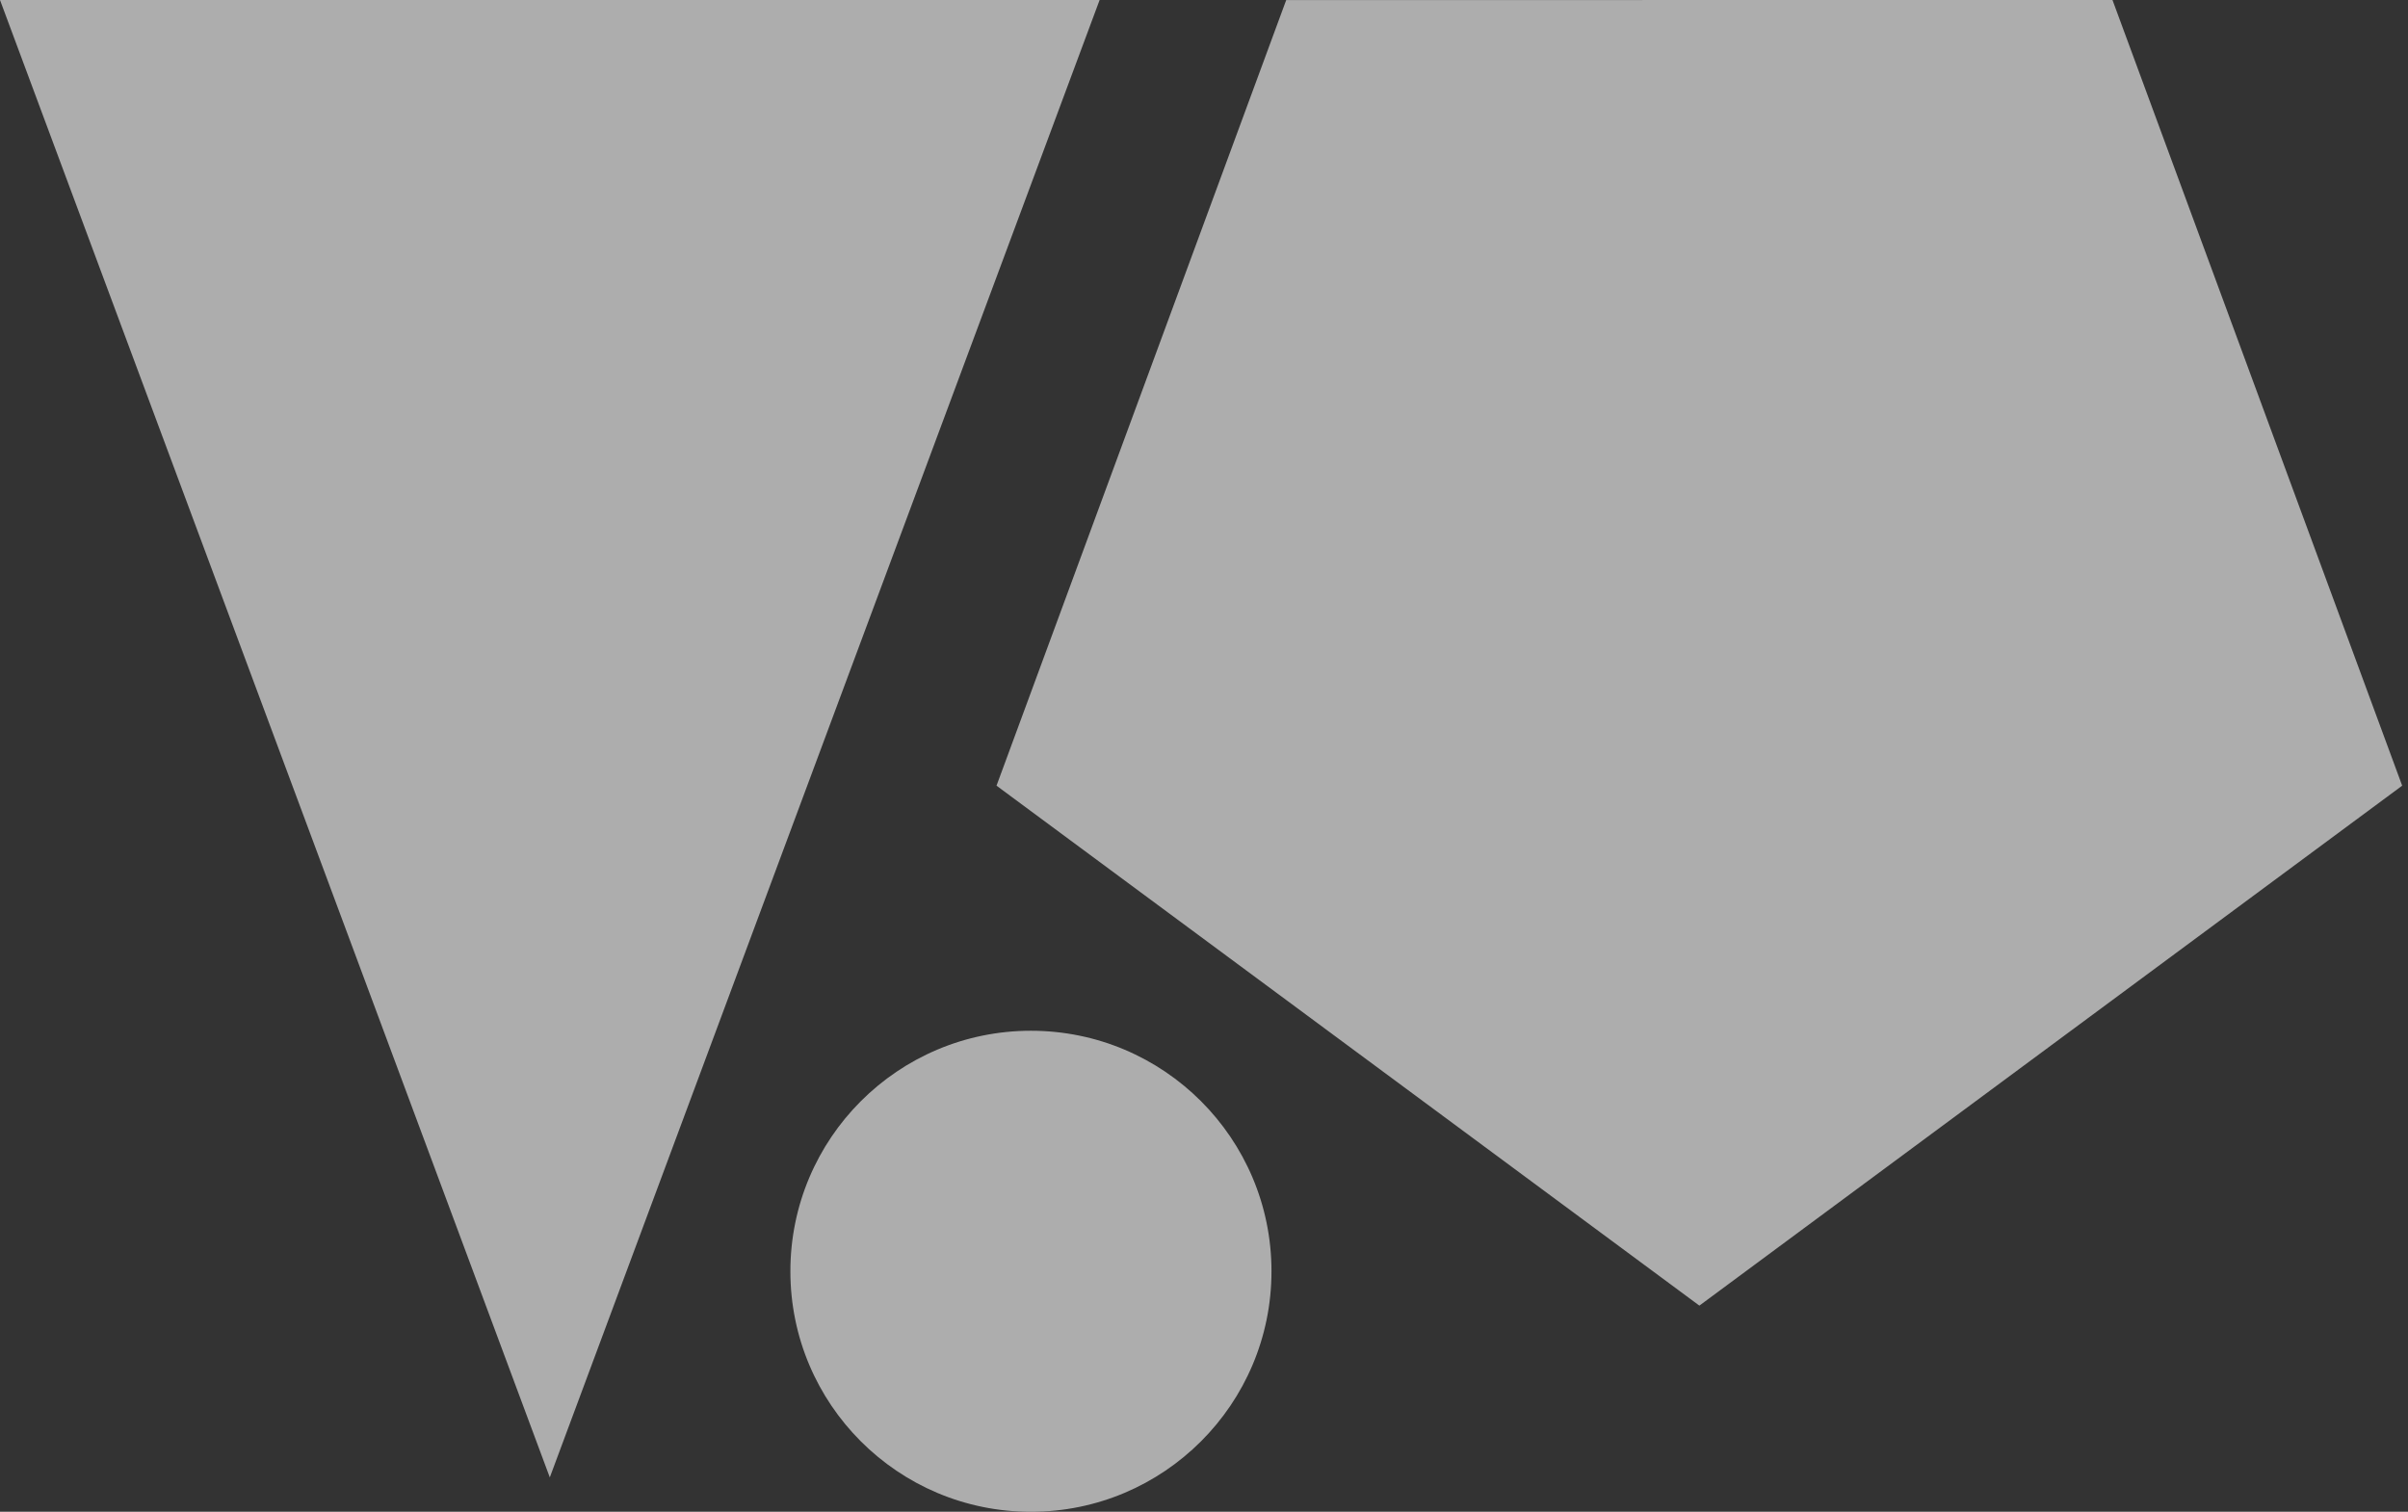 <?xml version="1.0" encoding="UTF-8" standalone="no"?>
<svg width="43px" height="27px" viewBox="0 0 43 27" version="1.1" xmlns="http://www.w3.org/2000/svg" xmlns:xlink="http://www.w3.org/1999/xlink">
    <rect x="0" y="0" width="43" height="27" fill="#333333" stroke="none"/>
    <!-- Generator: Sketch 42 (36781) - http://www.bohemiancoding.com/sketch -->
    <title>logo-very_gd</title>
    <desc>Created with Sketch.</desc>
    <defs></defs>
    <g id="Viewer" stroke="none" stroke-width="1" fill="none" fill-rule="evenodd" opacity="0.6">
        <g id="Embed" transform="translate(-582, -318)" fill="#FFFFFF">
            <g id="logo-very_gd" transform="translate(582, 318)">
                <path d="M30.346,23.318 L17.795,14.032 L22.968,0.001 L37.723,0 L42.896,14.032 L30.346,23.318 Z M0,0 L19.636,0 L9.818,26.386 L0,0 Z M18.409,27 C16.037,27 14.114,25.077 14.114,22.705 C14.114,20.332 16.037,18.409 18.409,18.409 C20.781,18.409 22.705,20.332 22.705,22.705 C22.705,25.077 20.781,27 18.409,27 Z" id="Combined-Shape"></path>
            </g>
        </g>
    </g>
</svg>